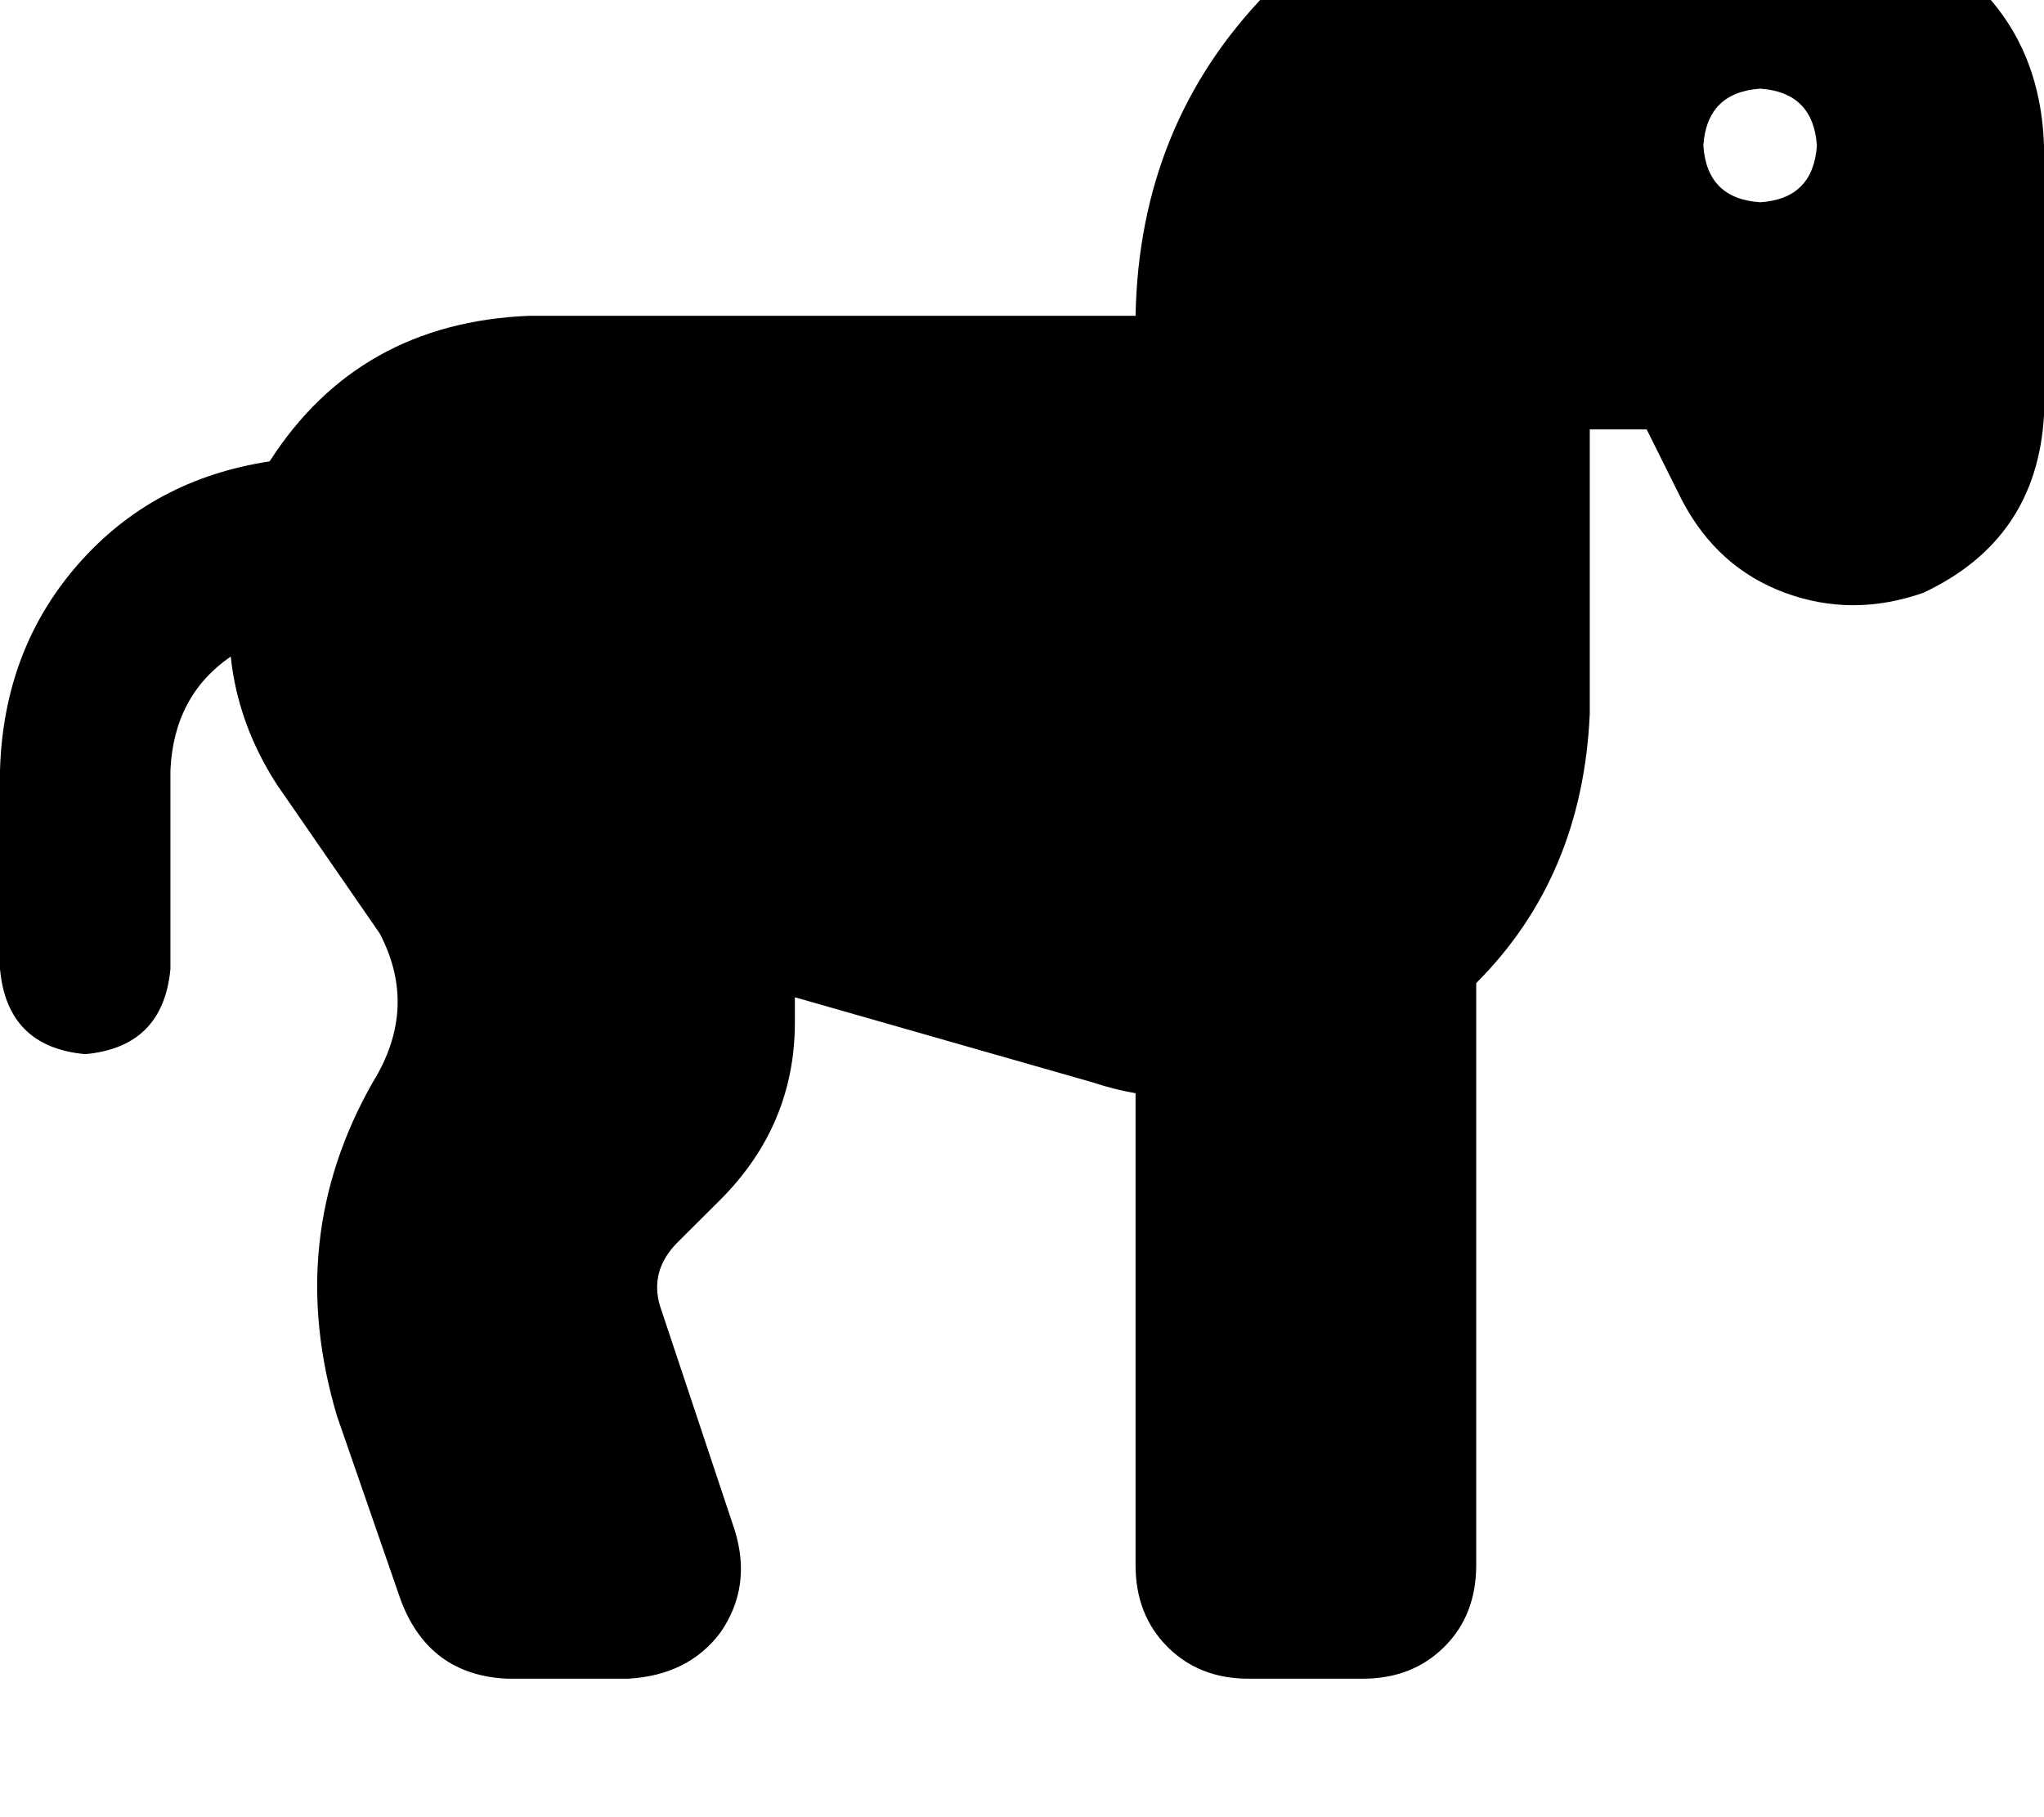 <svg height="1000" width="1125" xmlns="http://www.w3.org/2000/svg"><path d="M875 388.7V236.3v152.4V236.3h31.3l19.5 39.1q19.5 37.1 56.6 50.8t76.2 0q62.5 -29.3 66.4 -97.7V80.1q-2 -58.6 -43 -93.8h11.8q29.2 -1.9 31.2 -31.2 -2 -29.3 -31.2 -31.3H875q-105.5 2 -177.7 72.3Q627 68.4 625 173.8H291q-93.7 3.9 -142.6 80.1Q84 263.7 43 310.5T0 423.8v109.4q3.9 43 46.9 46.9 42.9 -3.9 46.9 -46.9V423.8q1.9 -41 33.2 -62.5 3.9 37.1 25.3 70.3l56.7 82.1q21.5 41 -3.9 82 -48.8 85.9 -19.6 183.6l35.2 101.6q15.6 41 58.6 42.9h66.4q33.2 -1.9 50.8 -25.4 17.6 -25.4 7.8 -56.6l-41 -123q-5.9 -19.6 9.7 -35.2l23.5 -23.4q41 -41.1 41 -97.7v-13.7l164.1 46.9q11.7 3.9 23.4 5.9v259.7q0 27.4 17.6 45t44.9 17.5H750q27.3 0 44.9 -17.5t17.6 -45V541Q871.1 482.4 875 392.6v-3.9zM968.8 48.8q29.2 2 31.2 31.3 -2 29.3 -31.2 31.2 -29.3 -1.9 -31.3 -31.2 2 -29.3 31.3 -31.3z"/></svg>